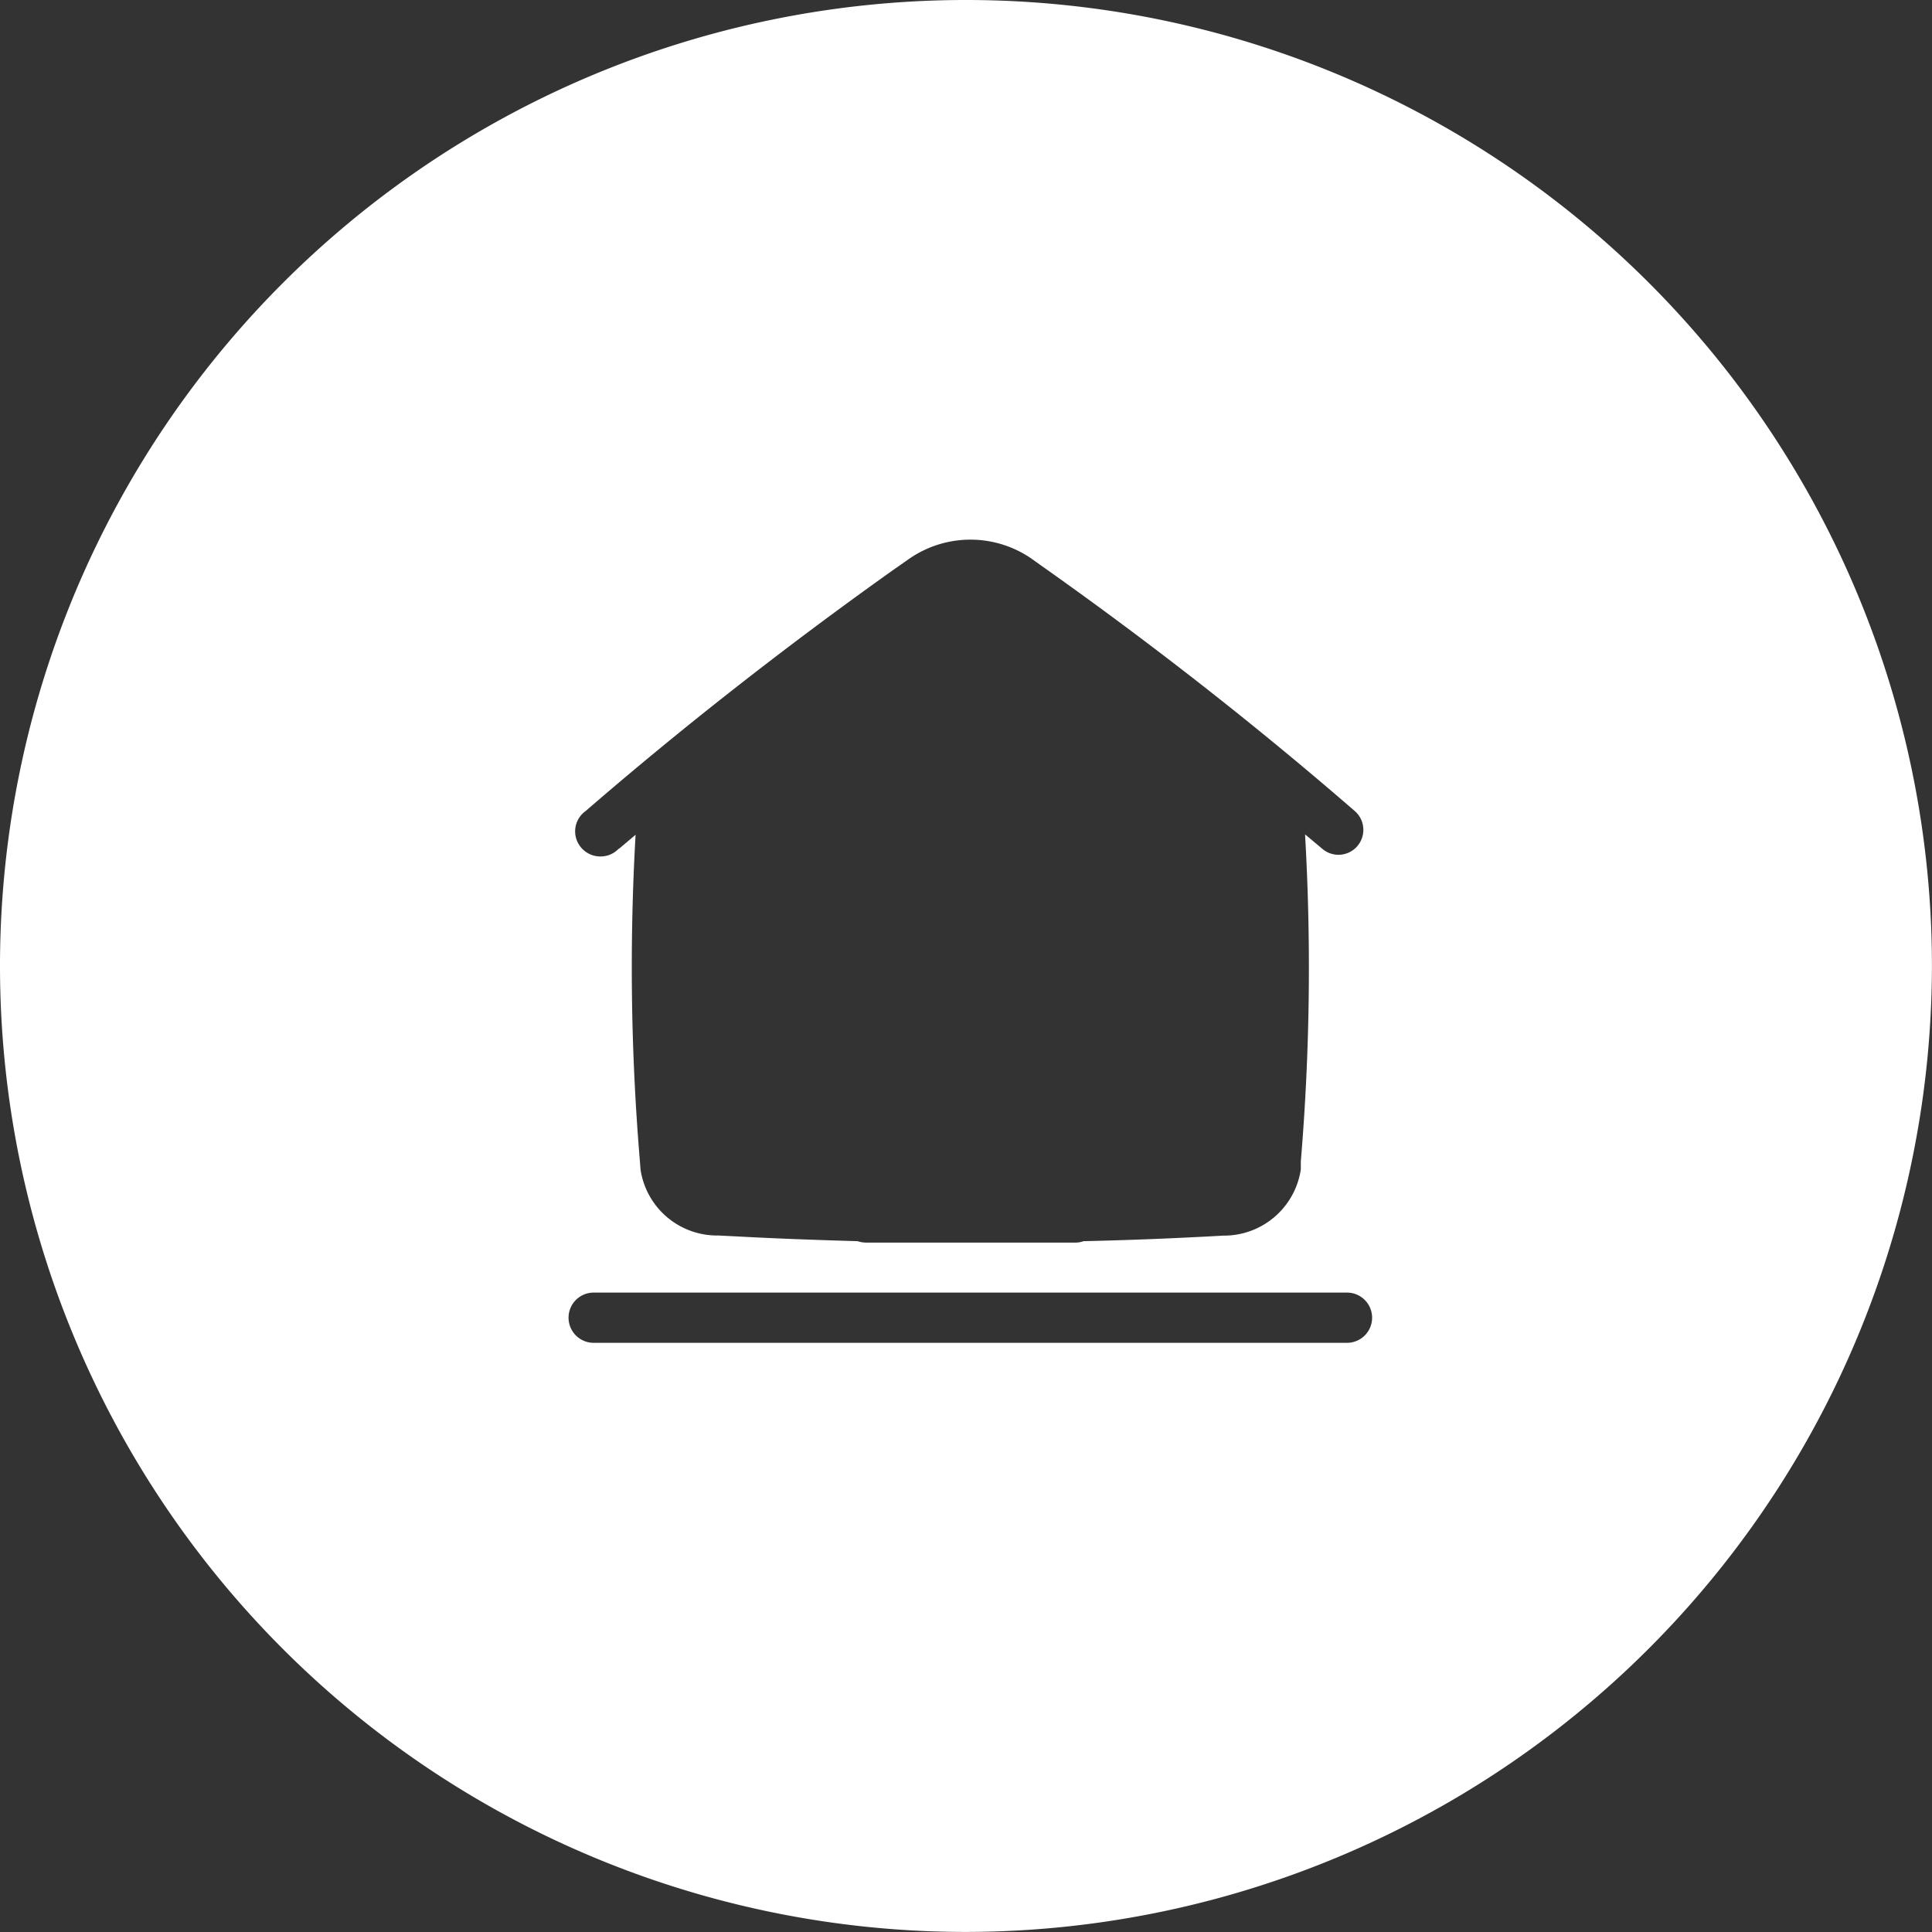 <svg xmlns="http://www.w3.org/2000/svg" width="31.001" height="31.001" viewBox="0 0 31.001 31.001">
  <rect x="0" y="0" width="31.001" height="31.001" fill="#333333" stroke="none"/>
  <path id="_Color" data-name=" ↳Color" d="M15.5,31A15.5,15.5,0,1,1,31,15.5,15.518,15.518,0,0,1,15.5,31ZM9.526,20.741a.4.4,0,1,0,0,.806H21.614a.4.4,0,1,0,0-.806Zm.673-7.353v0a37.275,37.275,0,0,0,.069,5.246l.01.133a1.243,1.243,0,0,0,1.251,1.058l.319.016c.573.031,1.18.054,1.912.075a.476.476,0,0,0,.137.023h3.361a.384.384,0,0,0,.129-.023c.726-.016,1.479-.046,2.241-.089a1.247,1.247,0,0,0,1.245-1.062v-.129a37.264,37.264,0,0,0,.068-5.248l.272.228a.4.4,0,0,0,.261.1.4.4,0,0,0,.267-.7c-1.588-1.378-3.287-2.708-5.051-3.953l-.147-.105a1.727,1.727,0,0,0-1.942,0l-.286.2c-1.73,1.232-3.384,2.529-4.918,3.856a.4.4,0,0,0-.068.591.405.405,0,0,0,.3.138h.009a.4.4,0,0,0,.29-.125l.006,0,.268-.226Z" fill="#fff"/>
</svg>
